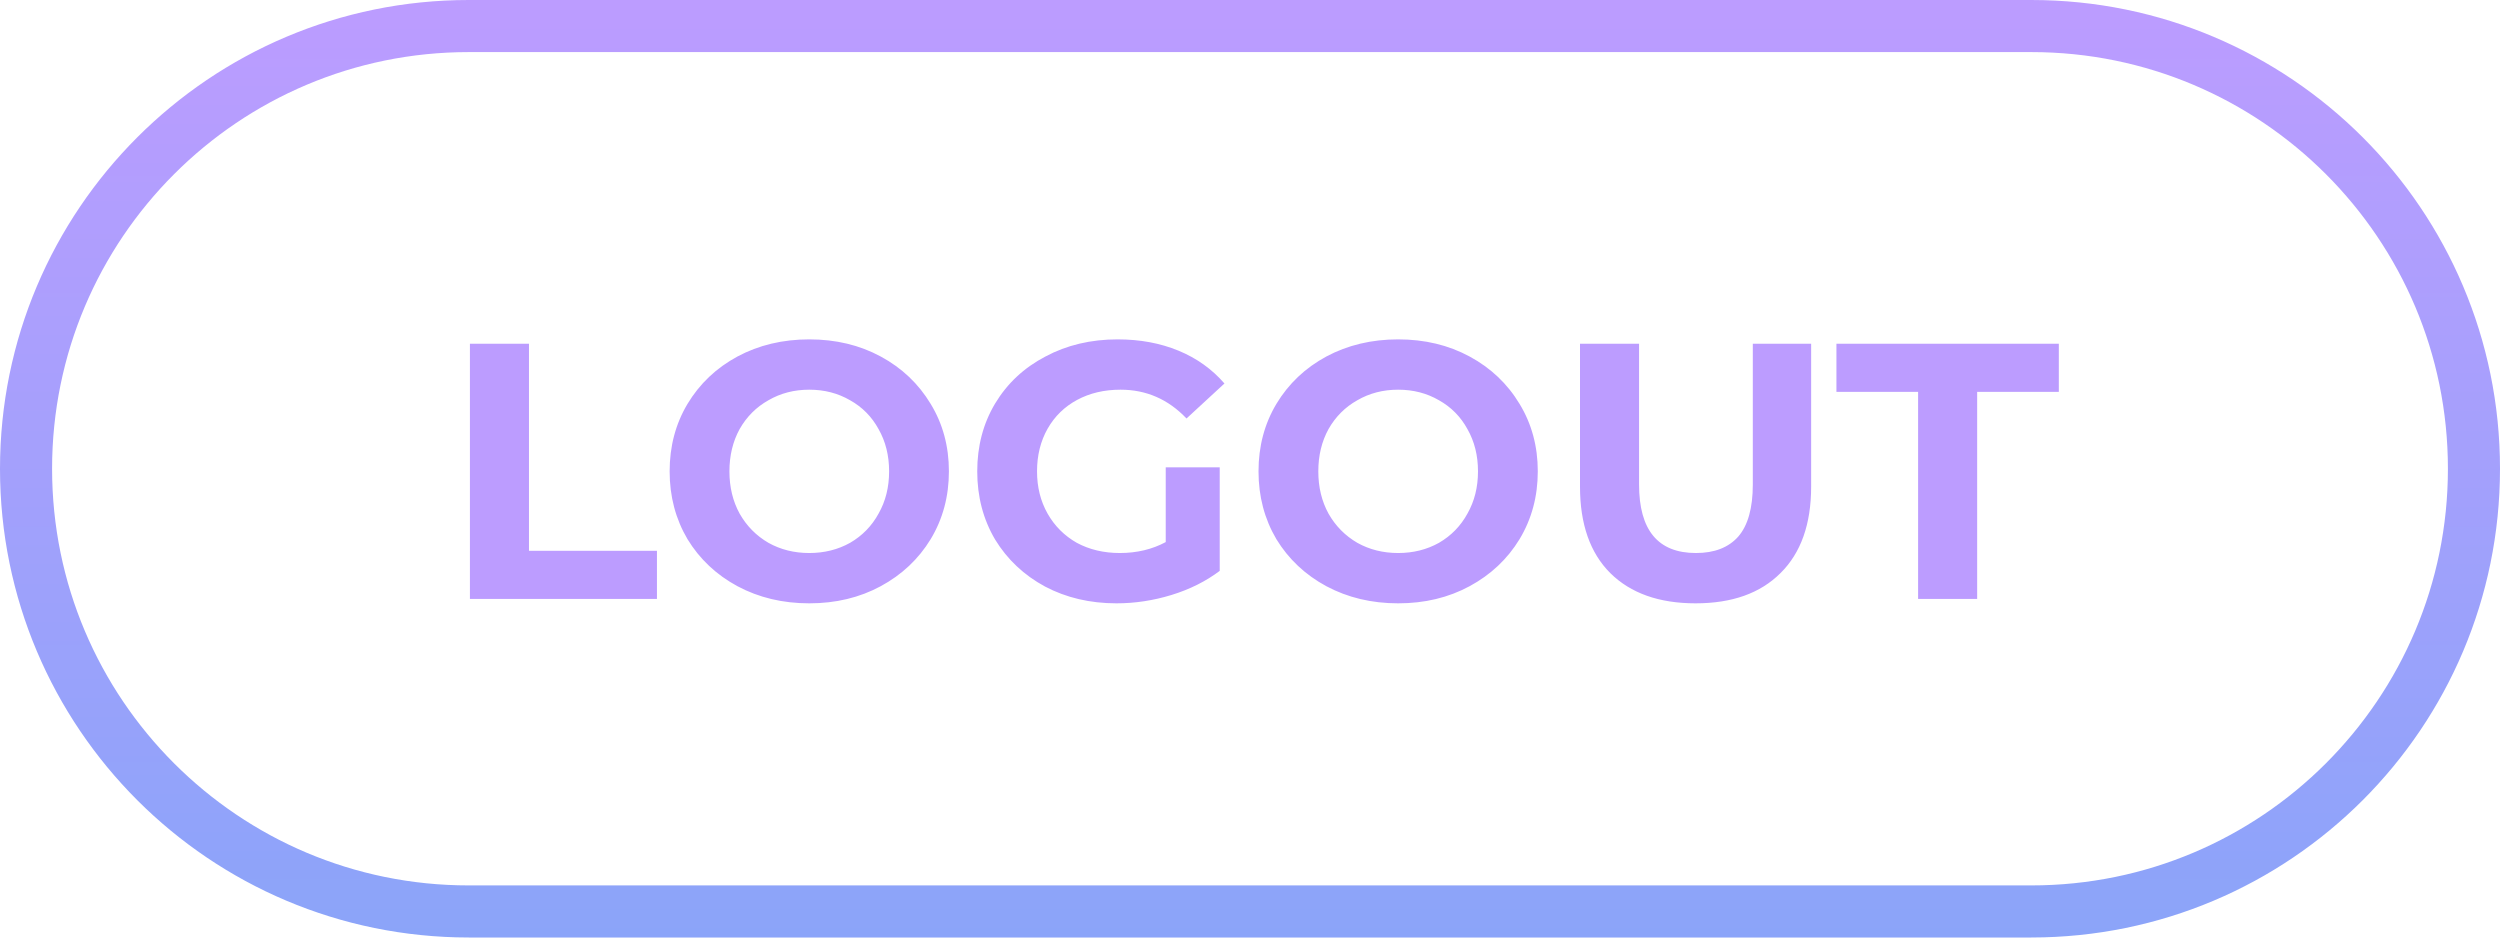 <svg width="96" height="36" viewBox="0 0 96 36" fill="none" xmlns="http://www.w3.org/2000/svg">
<path d="M1 18C1 8.611 8.611 1 18 1H78C87.389 1 95 8.611 95 18C95 27.389 87.389 35 78 35H18C8.611 35 1 27.389 1 18Z" stroke="url(#paint0_linear)" stroke-width="2"/>
<path d="M18.045 13.2H20.313V21.152H25.227V23H18.045V13.2ZM31.076 23.168C30.059 23.168 29.139 22.949 28.318 22.51C27.506 22.071 26.867 21.469 26.4 20.704C25.943 19.929 25.714 19.061 25.714 18.1C25.714 17.139 25.943 16.275 26.4 15.51C26.867 14.735 27.506 14.129 28.318 13.69C29.139 13.251 30.059 13.032 31.076 13.032C32.093 13.032 33.008 13.251 33.82 13.69C34.632 14.129 35.271 14.735 35.738 15.51C36.205 16.275 36.438 17.139 36.438 18.1C36.438 19.061 36.205 19.929 35.738 20.704C35.271 21.469 34.632 22.071 33.82 22.51C33.008 22.949 32.093 23.168 31.076 23.168ZM31.076 21.236C31.655 21.236 32.177 21.105 32.644 20.844C33.111 20.573 33.475 20.2 33.736 19.724C34.007 19.248 34.142 18.707 34.142 18.1C34.142 17.493 34.007 16.952 33.736 16.476C33.475 16 33.111 15.631 32.644 15.37C32.177 15.099 31.655 14.964 31.076 14.964C30.497 14.964 29.975 15.099 29.508 15.37C29.041 15.631 28.673 16 28.402 16.476C28.141 16.952 28.01 17.493 28.01 18.1C28.01 18.707 28.141 19.248 28.402 19.724C28.673 20.2 29.041 20.573 29.508 20.844C29.975 21.105 30.497 21.236 31.076 21.236ZM44.764 17.946H46.837V21.922C46.304 22.323 45.688 22.631 44.989 22.846C44.288 23.061 43.584 23.168 42.874 23.168C41.857 23.168 40.943 22.953 40.13 22.524C39.319 22.085 38.679 21.483 38.212 20.718C37.755 19.943 37.526 19.071 37.526 18.1C37.526 17.129 37.755 16.261 38.212 15.496C38.679 14.721 39.323 14.119 40.145 13.69C40.966 13.251 41.89 13.032 42.916 13.032C43.775 13.032 44.554 13.177 45.255 13.466C45.955 13.755 46.542 14.175 47.019 14.726L45.562 16.07C44.862 15.333 44.018 14.964 43.029 14.964C42.403 14.964 41.848 15.095 41.362 15.356C40.877 15.617 40.499 15.986 40.228 16.462C39.958 16.938 39.822 17.484 39.822 18.1C39.822 18.707 39.958 19.248 40.228 19.724C40.499 20.2 40.873 20.573 41.349 20.844C41.834 21.105 42.385 21.236 43.001 21.236C43.654 21.236 44.242 21.096 44.764 20.816V17.946ZM53.689 23.168C52.672 23.168 51.753 22.949 50.931 22.51C50.119 22.071 49.48 21.469 49.013 20.704C48.556 19.929 48.327 19.061 48.327 18.1C48.327 17.139 48.556 16.275 49.013 15.51C49.48 14.735 50.119 14.129 50.931 13.69C51.753 13.251 52.672 13.032 53.689 13.032C54.707 13.032 55.621 13.251 56.433 13.69C57.245 14.129 57.885 14.735 58.351 15.51C58.818 16.275 59.051 17.139 59.051 18.1C59.051 19.061 58.818 19.929 58.351 20.704C57.885 21.469 57.245 22.071 56.433 22.51C55.621 22.949 54.707 23.168 53.689 23.168ZM53.689 21.236C54.268 21.236 54.791 21.105 55.257 20.844C55.724 20.573 56.088 20.2 56.349 19.724C56.62 19.248 56.755 18.707 56.755 18.1C56.755 17.493 56.62 16.952 56.349 16.476C56.088 16 55.724 15.631 55.257 15.37C54.791 15.099 54.268 14.964 53.689 14.964C53.111 14.964 52.588 15.099 52.121 15.37C51.655 15.631 51.286 16 51.015 16.476C50.754 16.952 50.623 17.493 50.623 18.1C50.623 18.707 50.754 19.248 51.015 19.724C51.286 20.2 51.655 20.573 52.121 20.844C52.588 21.105 53.111 21.236 53.689 21.236ZM65.11 23.168C63.71 23.168 62.618 22.781 61.834 22.006C61.059 21.231 60.672 20.125 60.672 18.688V13.2H62.94V18.604C62.94 20.359 63.668 21.236 65.124 21.236C65.833 21.236 66.374 21.026 66.748 20.606C67.121 20.177 67.308 19.509 67.308 18.604V13.2H69.548V18.688C69.548 20.125 69.156 21.231 68.372 22.006C67.597 22.781 66.51 23.168 65.11 23.168ZM73.655 15.048H70.519V13.2H79.059V15.048H75.923V23H73.655V15.048Z" fill="#BC9CFF"/>
<defs>
<linearGradient id="paint0_linear" x1="48" y1="0" x2="48" y2="36" gradientUnits="userSpaceOnUse">
<stop stop-color="#BC9CFF"/>
<stop offset="1" stop-color="#8BA4F9"/>
</linearGradient>
</defs>
</svg>

